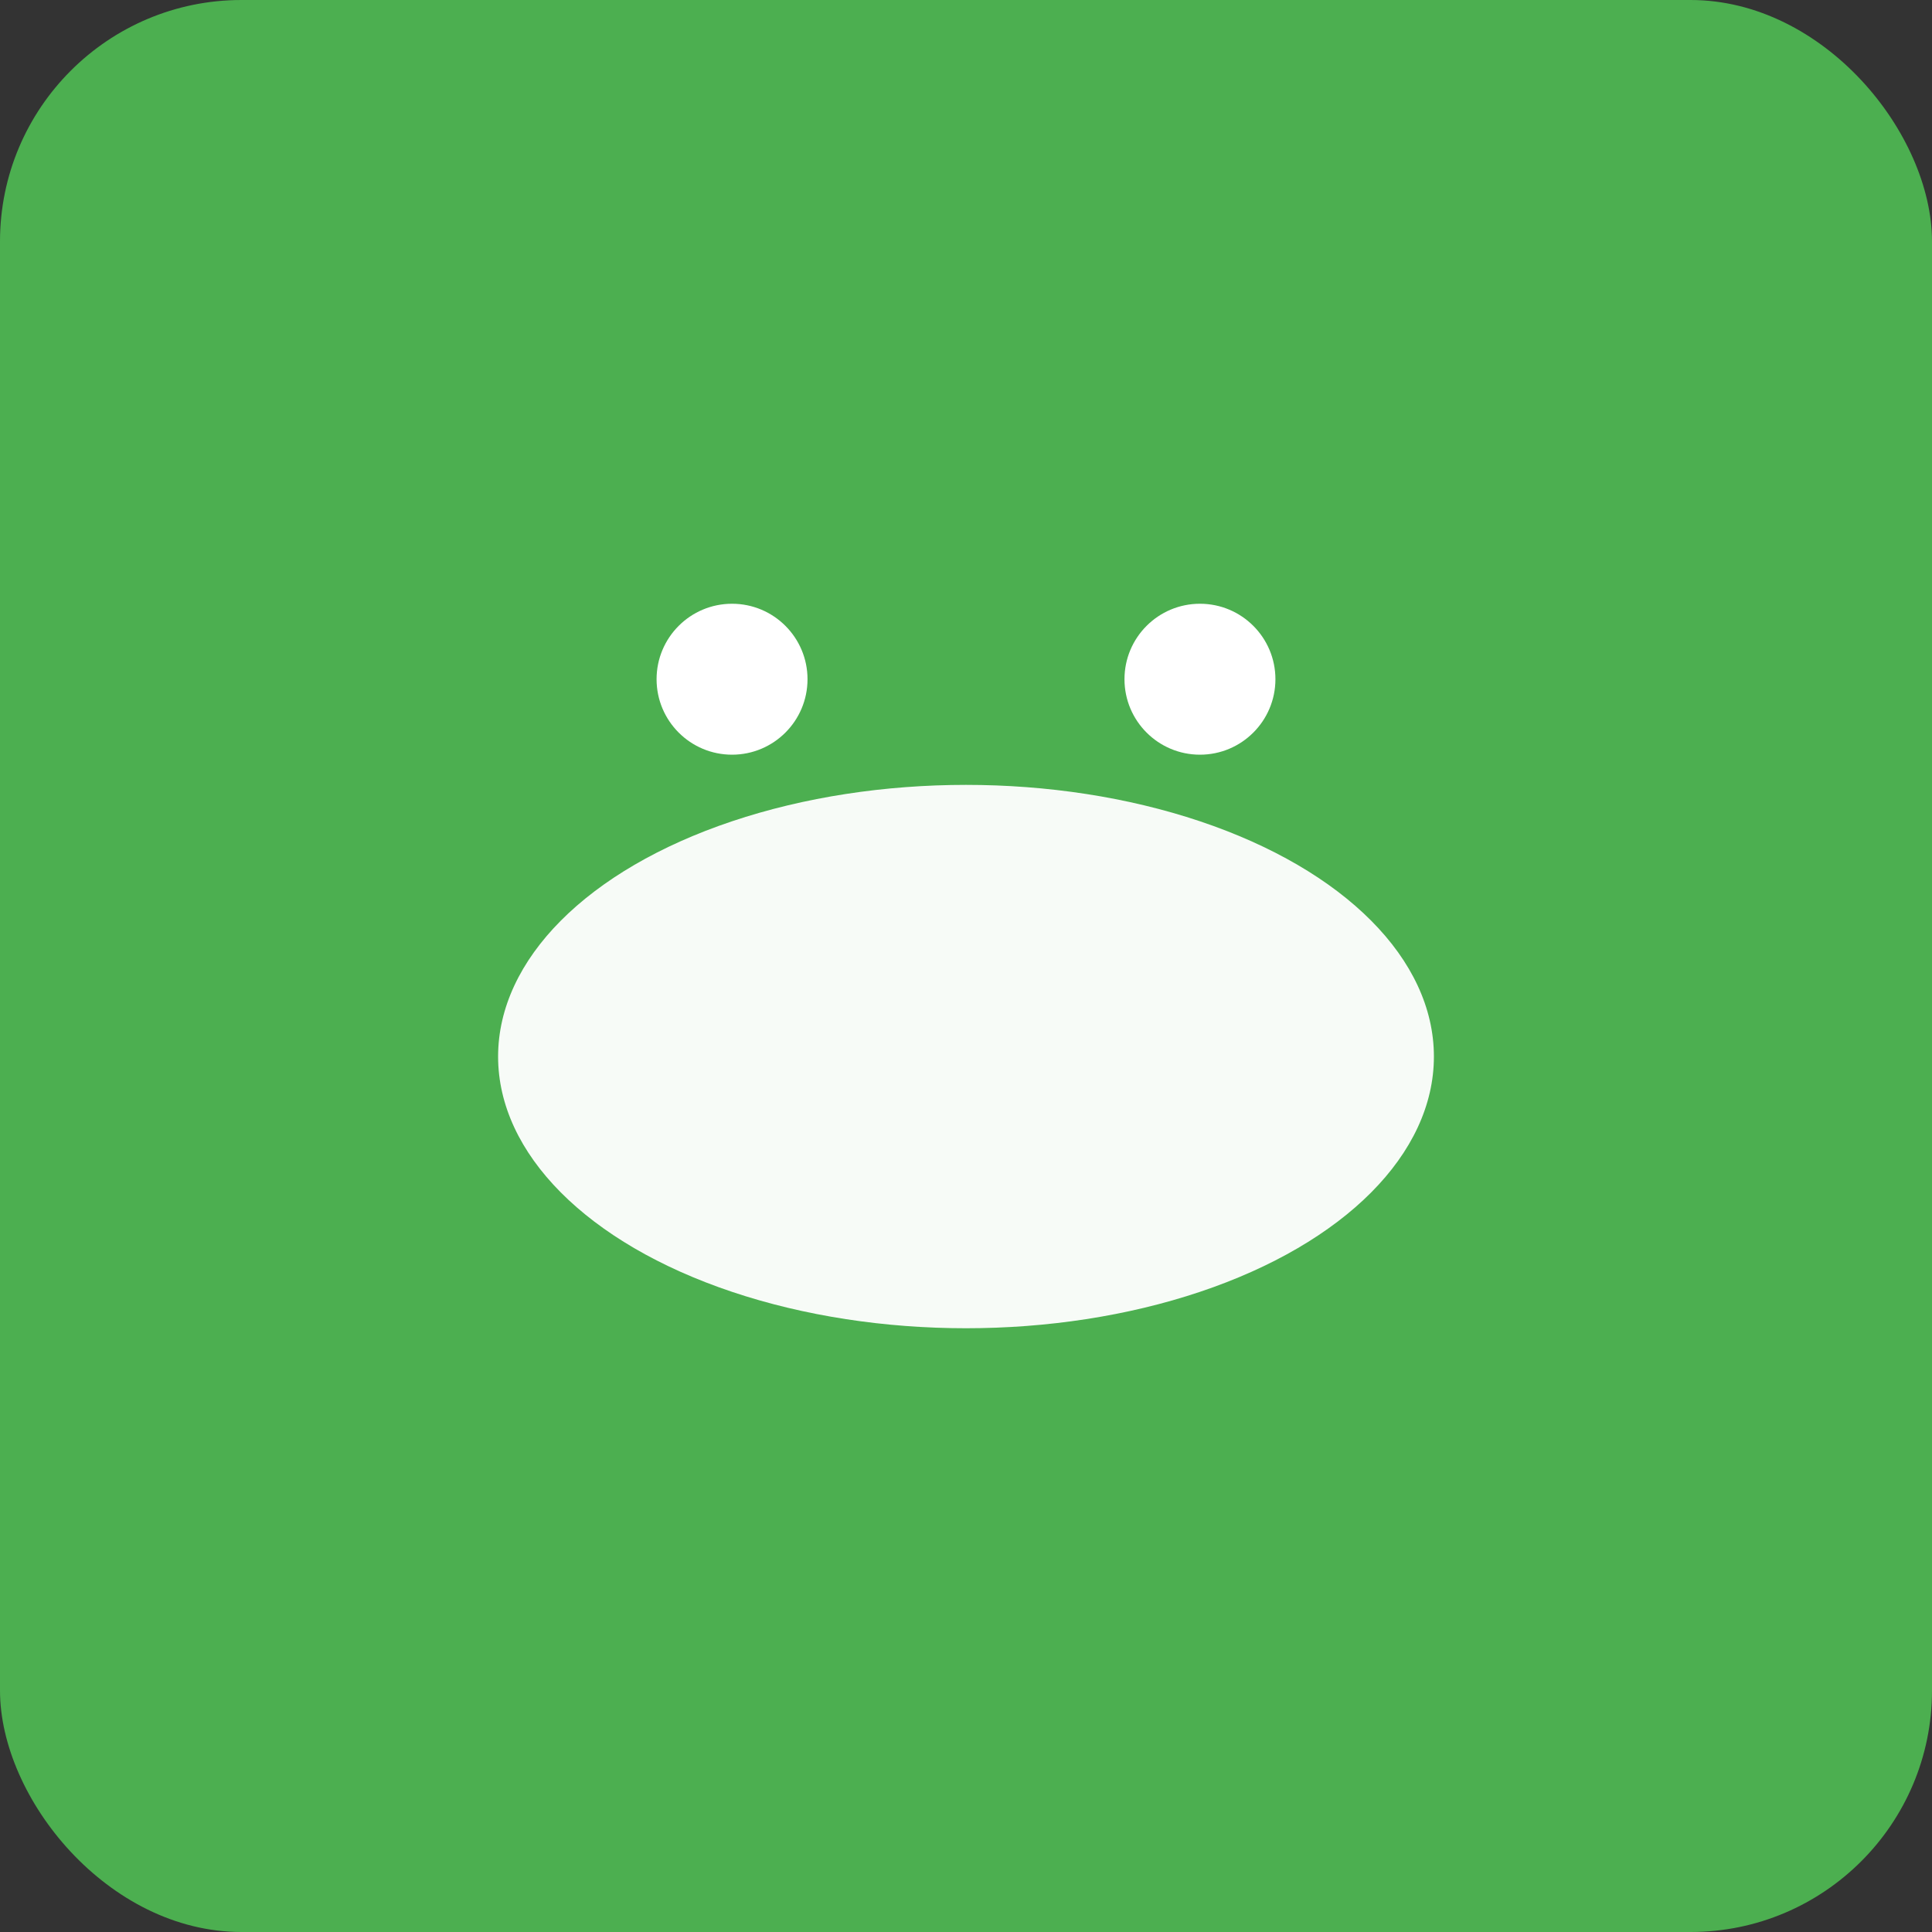<svg xmlns="http://www.w3.org/2000/svg" width="512" height="512" viewBox="0 0 512 512">
  <rect x="0" y="0" width="512" height="512" fill="#333333" stroke="none"/>
  <rect width="100%" height="100%" rx="64" fill="#4CAF50"/>
  <g transform="translate(48,100)" fill="#fff">
    <ellipse cx="208" cy="180" rx="124" ry="72" opacity="0.95"/>
    <circle cx="146" cy="80" r="20"/>
    <circle cx="270" cy="80" r="20"/>
  </g>
</svg>
